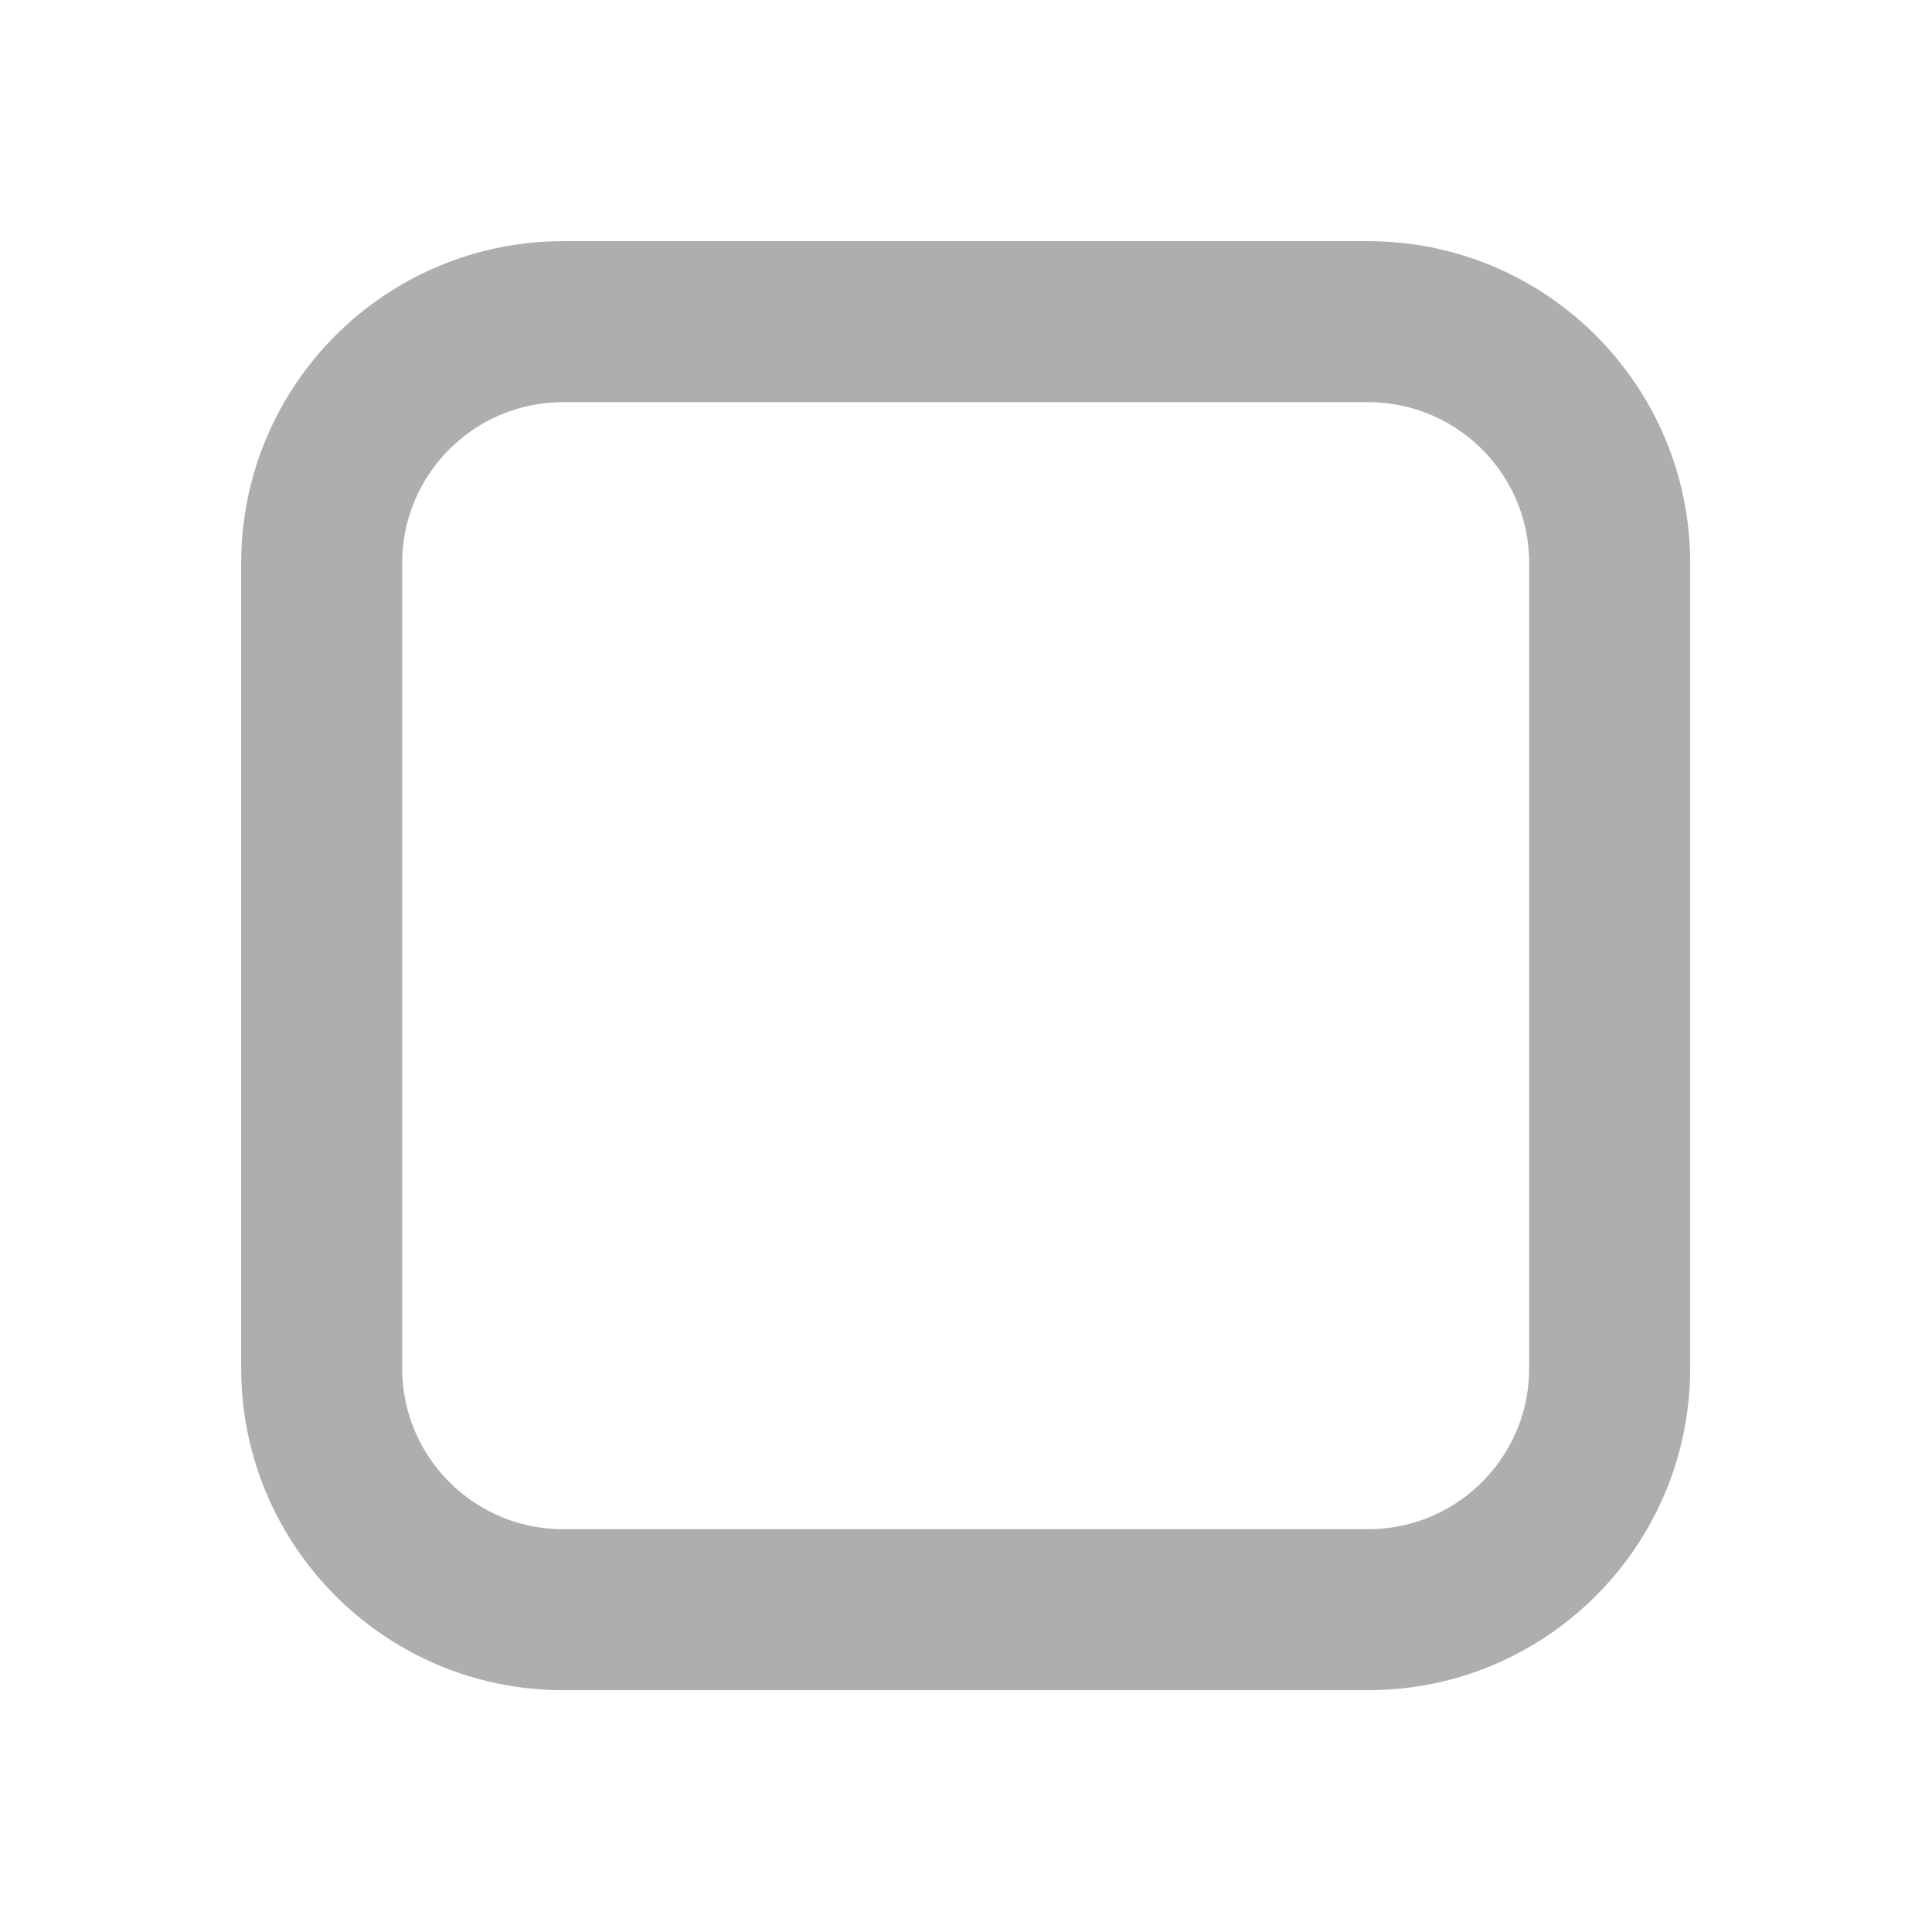 <svg width="24" height="24" viewBox="0 0 24 24" fill="none" xmlns="http://www.w3.org/2000/svg">
<path d="M6.996 19.996C5.339 19.996 3.996 18.653 3.996 16.996V6.996C3.996 5.339 5.339 3.996 6.996 3.996H16.996C18.653 3.996 19.996 5.339 19.996 6.996L19.996 16.996C19.996 18.653 18.653 19.996 16.996 19.996H6.996Z" stroke="#AEAEAE" stroke-width="2" stroke-linecap="round" stroke-linejoin="round"/>
</svg>
